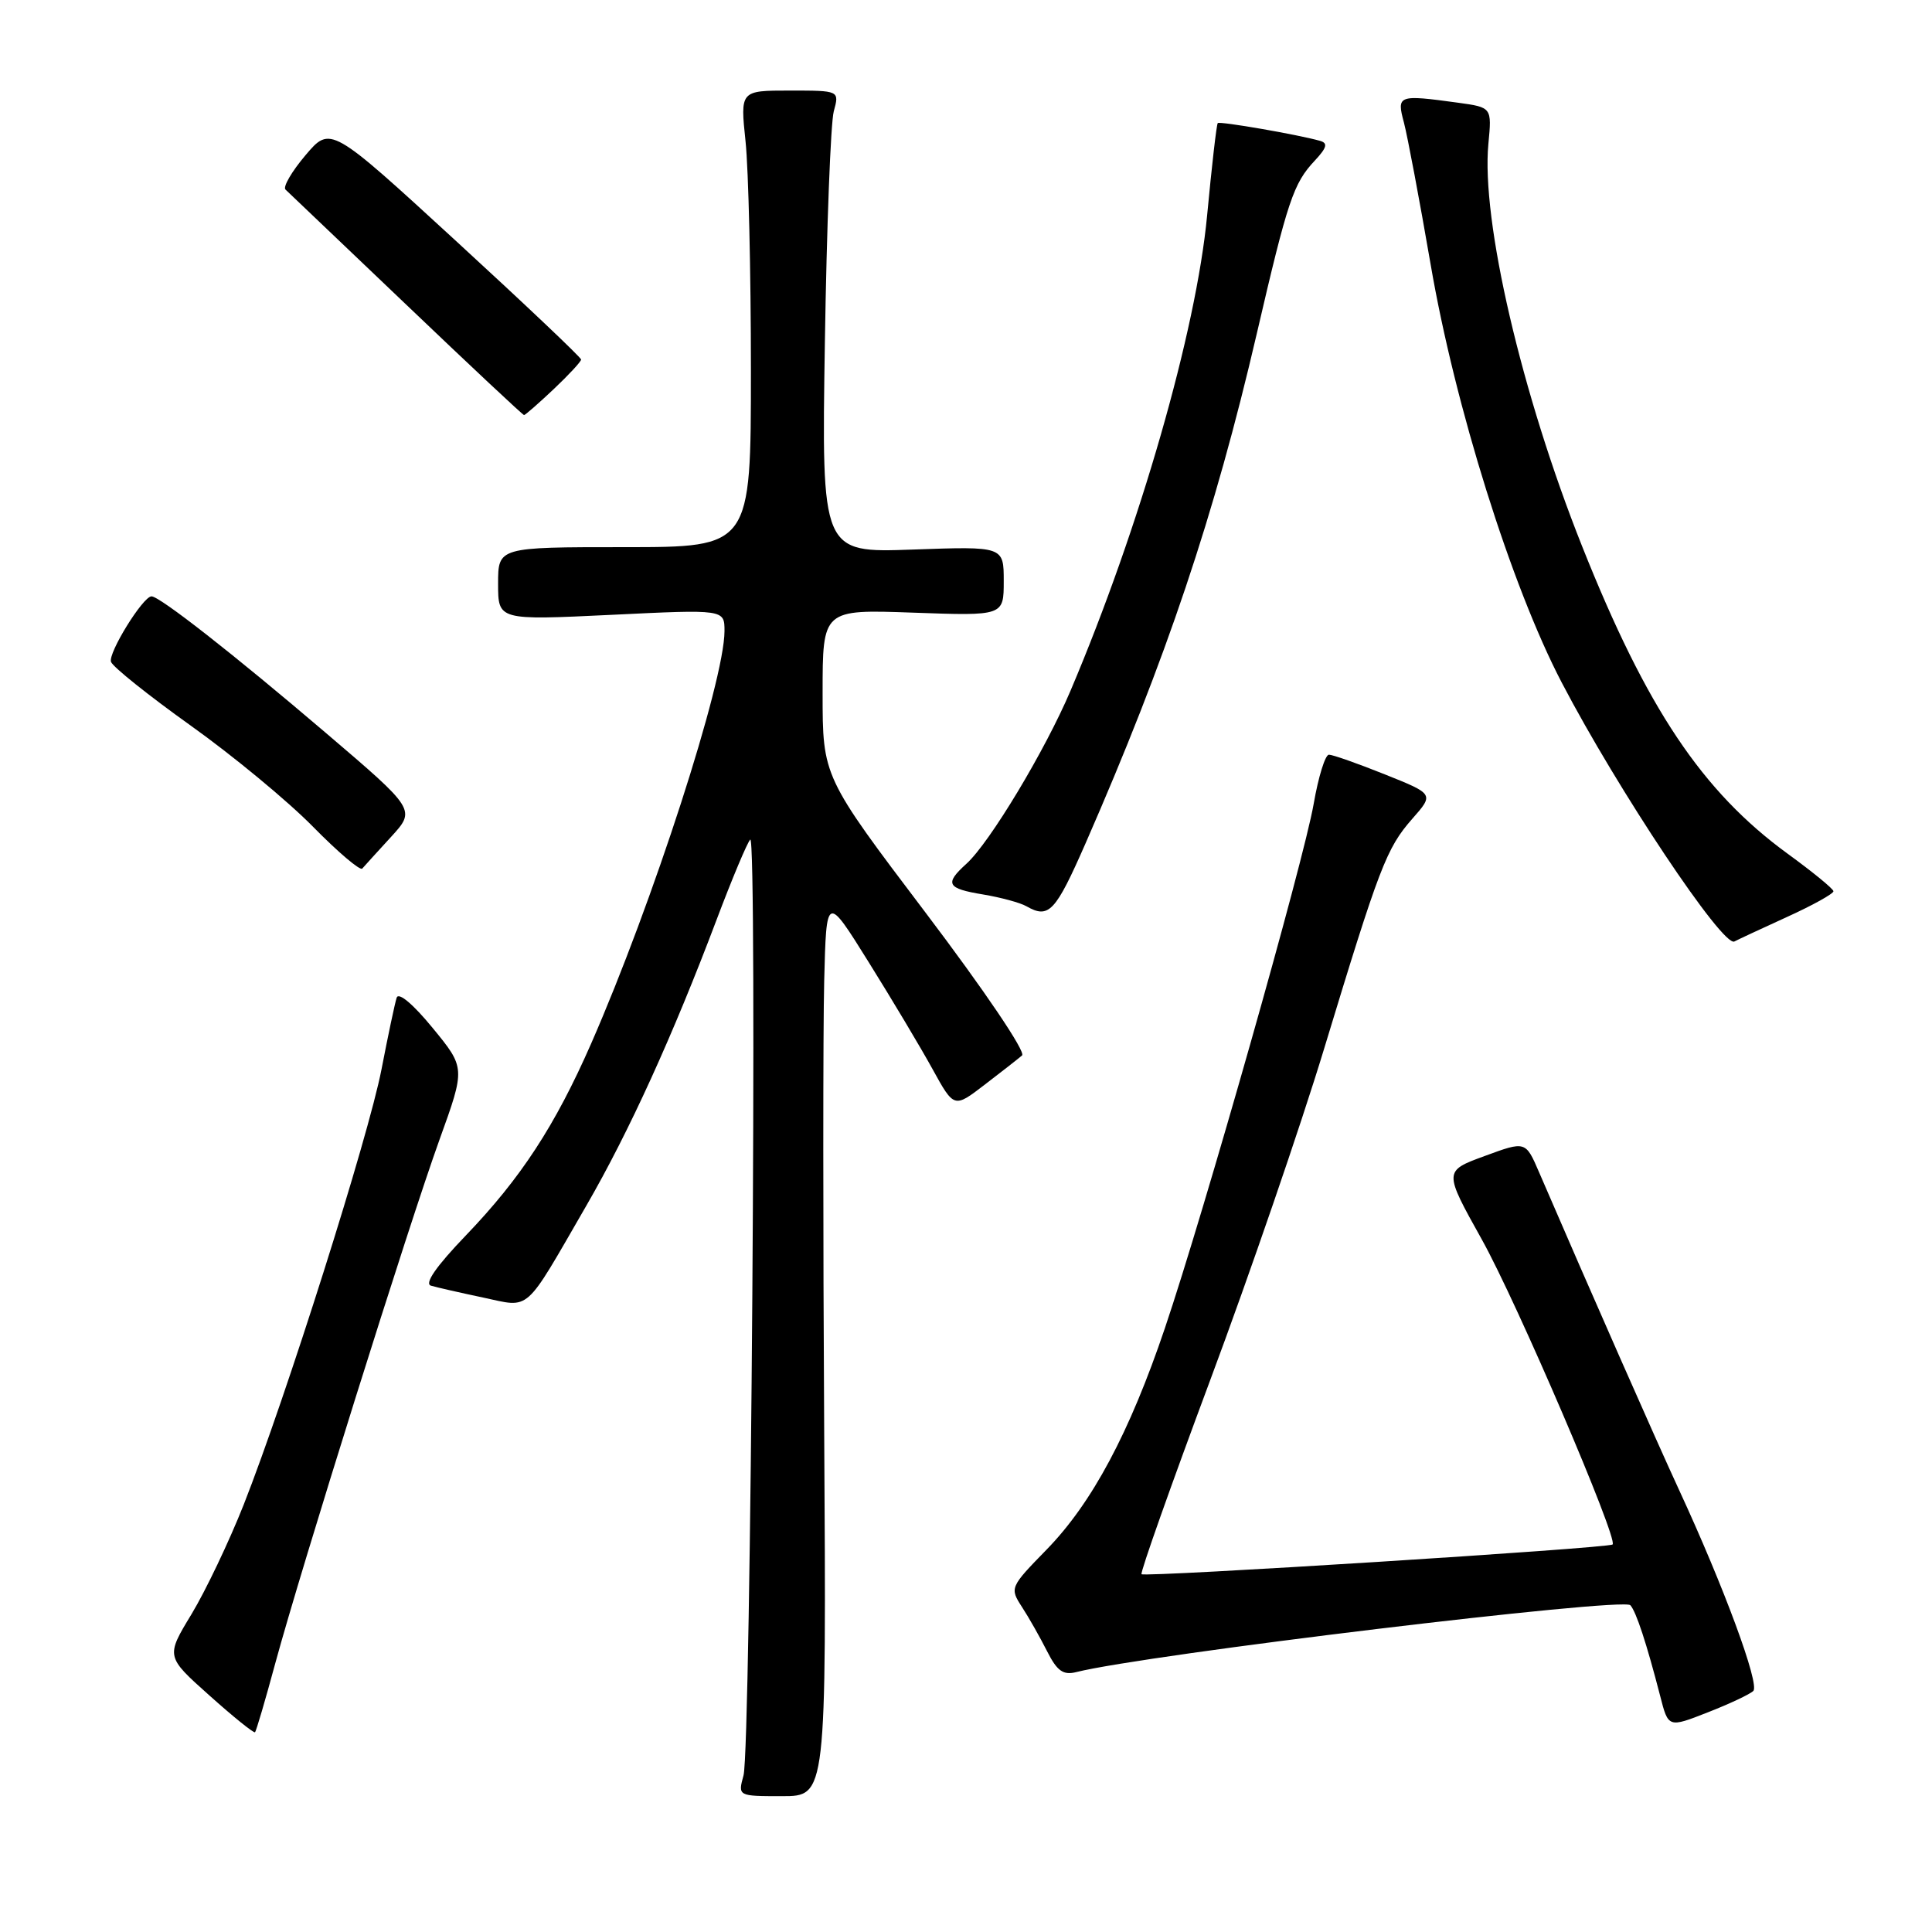 <?xml version="1.0" encoding="UTF-8" standalone="no"?>
<!DOCTYPE svg PUBLIC "-//W3C//DTD SVG 1.1//EN" "http://www.w3.org/Graphics/SVG/1.1/DTD/svg11.dtd" >
<svg xmlns="http://www.w3.org/2000/svg" xmlns:xlink="http://www.w3.org/1999/xlink" version="1.1" viewBox="0 0 256 256">
 <g >
 <path fill="currentColor"
d=" M 109.21 189.75 C 109.05 163.21 109.05 136.32 109.21 130.00 C 109.50 118.50 109.50 118.50 115.11 127.50 C 118.20 132.45 122.01 138.83 123.57 141.67 C 126.42 146.84 126.42 146.84 130.46 143.74 C 132.68 142.04 134.92 140.29 135.43 139.85 C 135.95 139.39 130.48 131.29 122.68 120.98 C 109.00 102.91 109.00 102.91 109.00 91.83 C 109.00 80.75 109.00 80.75 121.00 81.18 C 133.00 81.61 133.00 81.61 133.00 77.00 C 133.00 72.39 133.00 72.39 120.93 72.82 C 108.86 73.25 108.86 73.25 109.30 45.38 C 109.54 30.04 110.07 16.26 110.48 14.75 C 111.23 12.00 111.23 12.00 104.65 12.00 C 98.08 12.00 98.08 12.00 98.79 18.75 C 99.18 22.46 99.50 36.07 99.50 49.00 C 99.50 72.50 99.50 72.50 82.75 72.50 C 66.00 72.50 66.00 72.50 66.00 77.35 C 66.00 82.19 66.00 82.19 81.00 81.47 C 96.00 80.74 96.00 80.74 96.00 83.62 C 95.99 90.29 86.49 119.65 78.32 138.30 C 73.55 149.17 69.01 156.12 61.73 163.70 C 57.78 167.81 56.20 170.10 57.11 170.36 C 57.88 170.59 60.98 171.29 64.00 171.93 C 70.39 173.28 69.34 174.21 77.68 159.78 C 83.35 149.98 89.18 137.17 94.96 121.85 C 97.01 116.42 99.01 111.65 99.41 111.25 C 100.37 110.30 99.49 231.68 98.52 235.25 C 97.77 238.00 97.77 238.00 103.63 238.00 C 109.50 238.00 109.50 238.00 109.21 189.75 Z  M 36.48 220.38 C 39.91 207.75 54.17 162.27 58.24 151.00 C 61.67 141.50 61.67 141.50 57.32 136.20 C 54.75 133.06 52.81 131.43 52.56 132.20 C 52.33 132.91 51.42 137.19 50.55 141.70 C 48.82 150.64 37.87 185.21 32.29 199.38 C 30.36 204.26 27.25 210.78 25.38 213.88 C 21.97 219.50 21.97 219.50 27.74 224.65 C 30.91 227.49 33.63 229.68 33.79 229.53 C 33.95 229.38 35.16 225.26 36.48 220.38 Z  M 232.32 224.06 C 233.20 223.20 228.43 210.27 222.52 197.50 C 219.39 190.73 210.75 171.13 203.94 155.34 C 202.15 151.18 202.15 151.18 196.72 153.18 C 191.29 155.17 191.29 155.17 196.35 164.24 C 201.01 172.59 214.43 203.90 213.68 204.65 C 213.20 205.14 151.69 209.02 151.26 208.59 C 151.06 208.39 155.16 196.82 160.36 182.87 C 165.57 168.91 172.35 149.18 175.44 139.00 C 182.79 114.80 183.71 112.40 187.13 108.50 C 190.02 105.22 190.02 105.22 183.50 102.61 C 179.91 101.17 176.58 100.00 176.09 100.00 C 175.60 100.00 174.69 102.93 174.07 106.51 C 172.75 114.11 159.52 160.73 154.35 176.00 C 149.66 189.87 144.71 199.14 138.69 205.32 C 133.82 210.31 133.78 210.41 135.42 212.94 C 136.34 214.35 137.83 216.99 138.75 218.81 C 140.07 221.42 140.88 222.00 142.61 221.56 C 151.84 219.24 215.04 211.62 216.03 212.70 C 216.80 213.55 218.18 217.75 219.98 224.72 C 221.06 228.95 221.06 228.95 226.28 226.90 C 229.15 225.78 231.87 224.50 232.32 224.06 Z  M 236.75 121.52 C 240.19 119.96 242.97 118.41 242.94 118.09 C 242.91 117.76 240.18 115.53 236.87 113.12 C 225.55 104.87 218.19 93.87 209.64 72.39 C 201.62 52.25 196.25 29.18 197.22 19.05 C 197.68 14.23 197.68 14.23 193.20 13.61 C 185.23 12.52 185.05 12.59 186.03 16.25 C 186.50 18.04 188.09 26.47 189.56 35.00 C 192.78 53.80 200.26 77.65 206.93 90.43 C 214.35 104.65 228.31 125.58 229.82 124.75 C 230.20 124.54 233.31 123.09 236.75 121.52 Z  M 143.84 111.75 C 154.52 87.36 160.94 68.26 166.53 44.21 C 170.63 26.55 171.38 24.30 174.22 21.28 C 175.83 19.55 175.98 18.96 174.90 18.66 C 172.02 17.84 161.63 16.04 161.36 16.31 C 161.20 16.46 160.57 21.97 159.95 28.54 C 158.51 43.85 151.02 69.91 141.86 91.50 C 138.49 99.44 131.14 111.66 128.06 114.45 C 125.12 117.11 125.46 117.73 130.25 118.52 C 132.59 118.91 135.18 119.61 136.00 120.08 C 138.98 121.78 139.84 120.86 143.84 111.75 Z  M 51.81 110.90 C 55.11 107.29 55.11 107.29 43.10 97.05 C 30.97 86.70 21.11 78.98 20.07 79.02 C 18.92 79.06 14.30 86.54 14.71 87.70 C 14.95 88.37 19.70 92.17 25.29 96.16 C 30.87 100.14 38.15 106.16 41.47 109.54 C 44.79 112.92 47.73 115.41 48.00 115.09 C 48.28 114.77 49.99 112.88 51.81 110.90 Z  M 73.36 51.57 C 75.36 49.68 77.00 47.91 77.00 47.64 C 77.00 47.37 69.53 40.29 60.39 31.90 C 43.79 16.66 43.79 16.66 40.47 20.58 C 38.65 22.73 37.46 24.78 37.83 25.12 C 38.20 25.47 45.40 32.33 53.83 40.37 C 62.26 48.42 69.28 55.00 69.44 55.00 C 69.59 55.00 71.36 53.46 73.36 51.57 Z "/>
</g>
</svg>